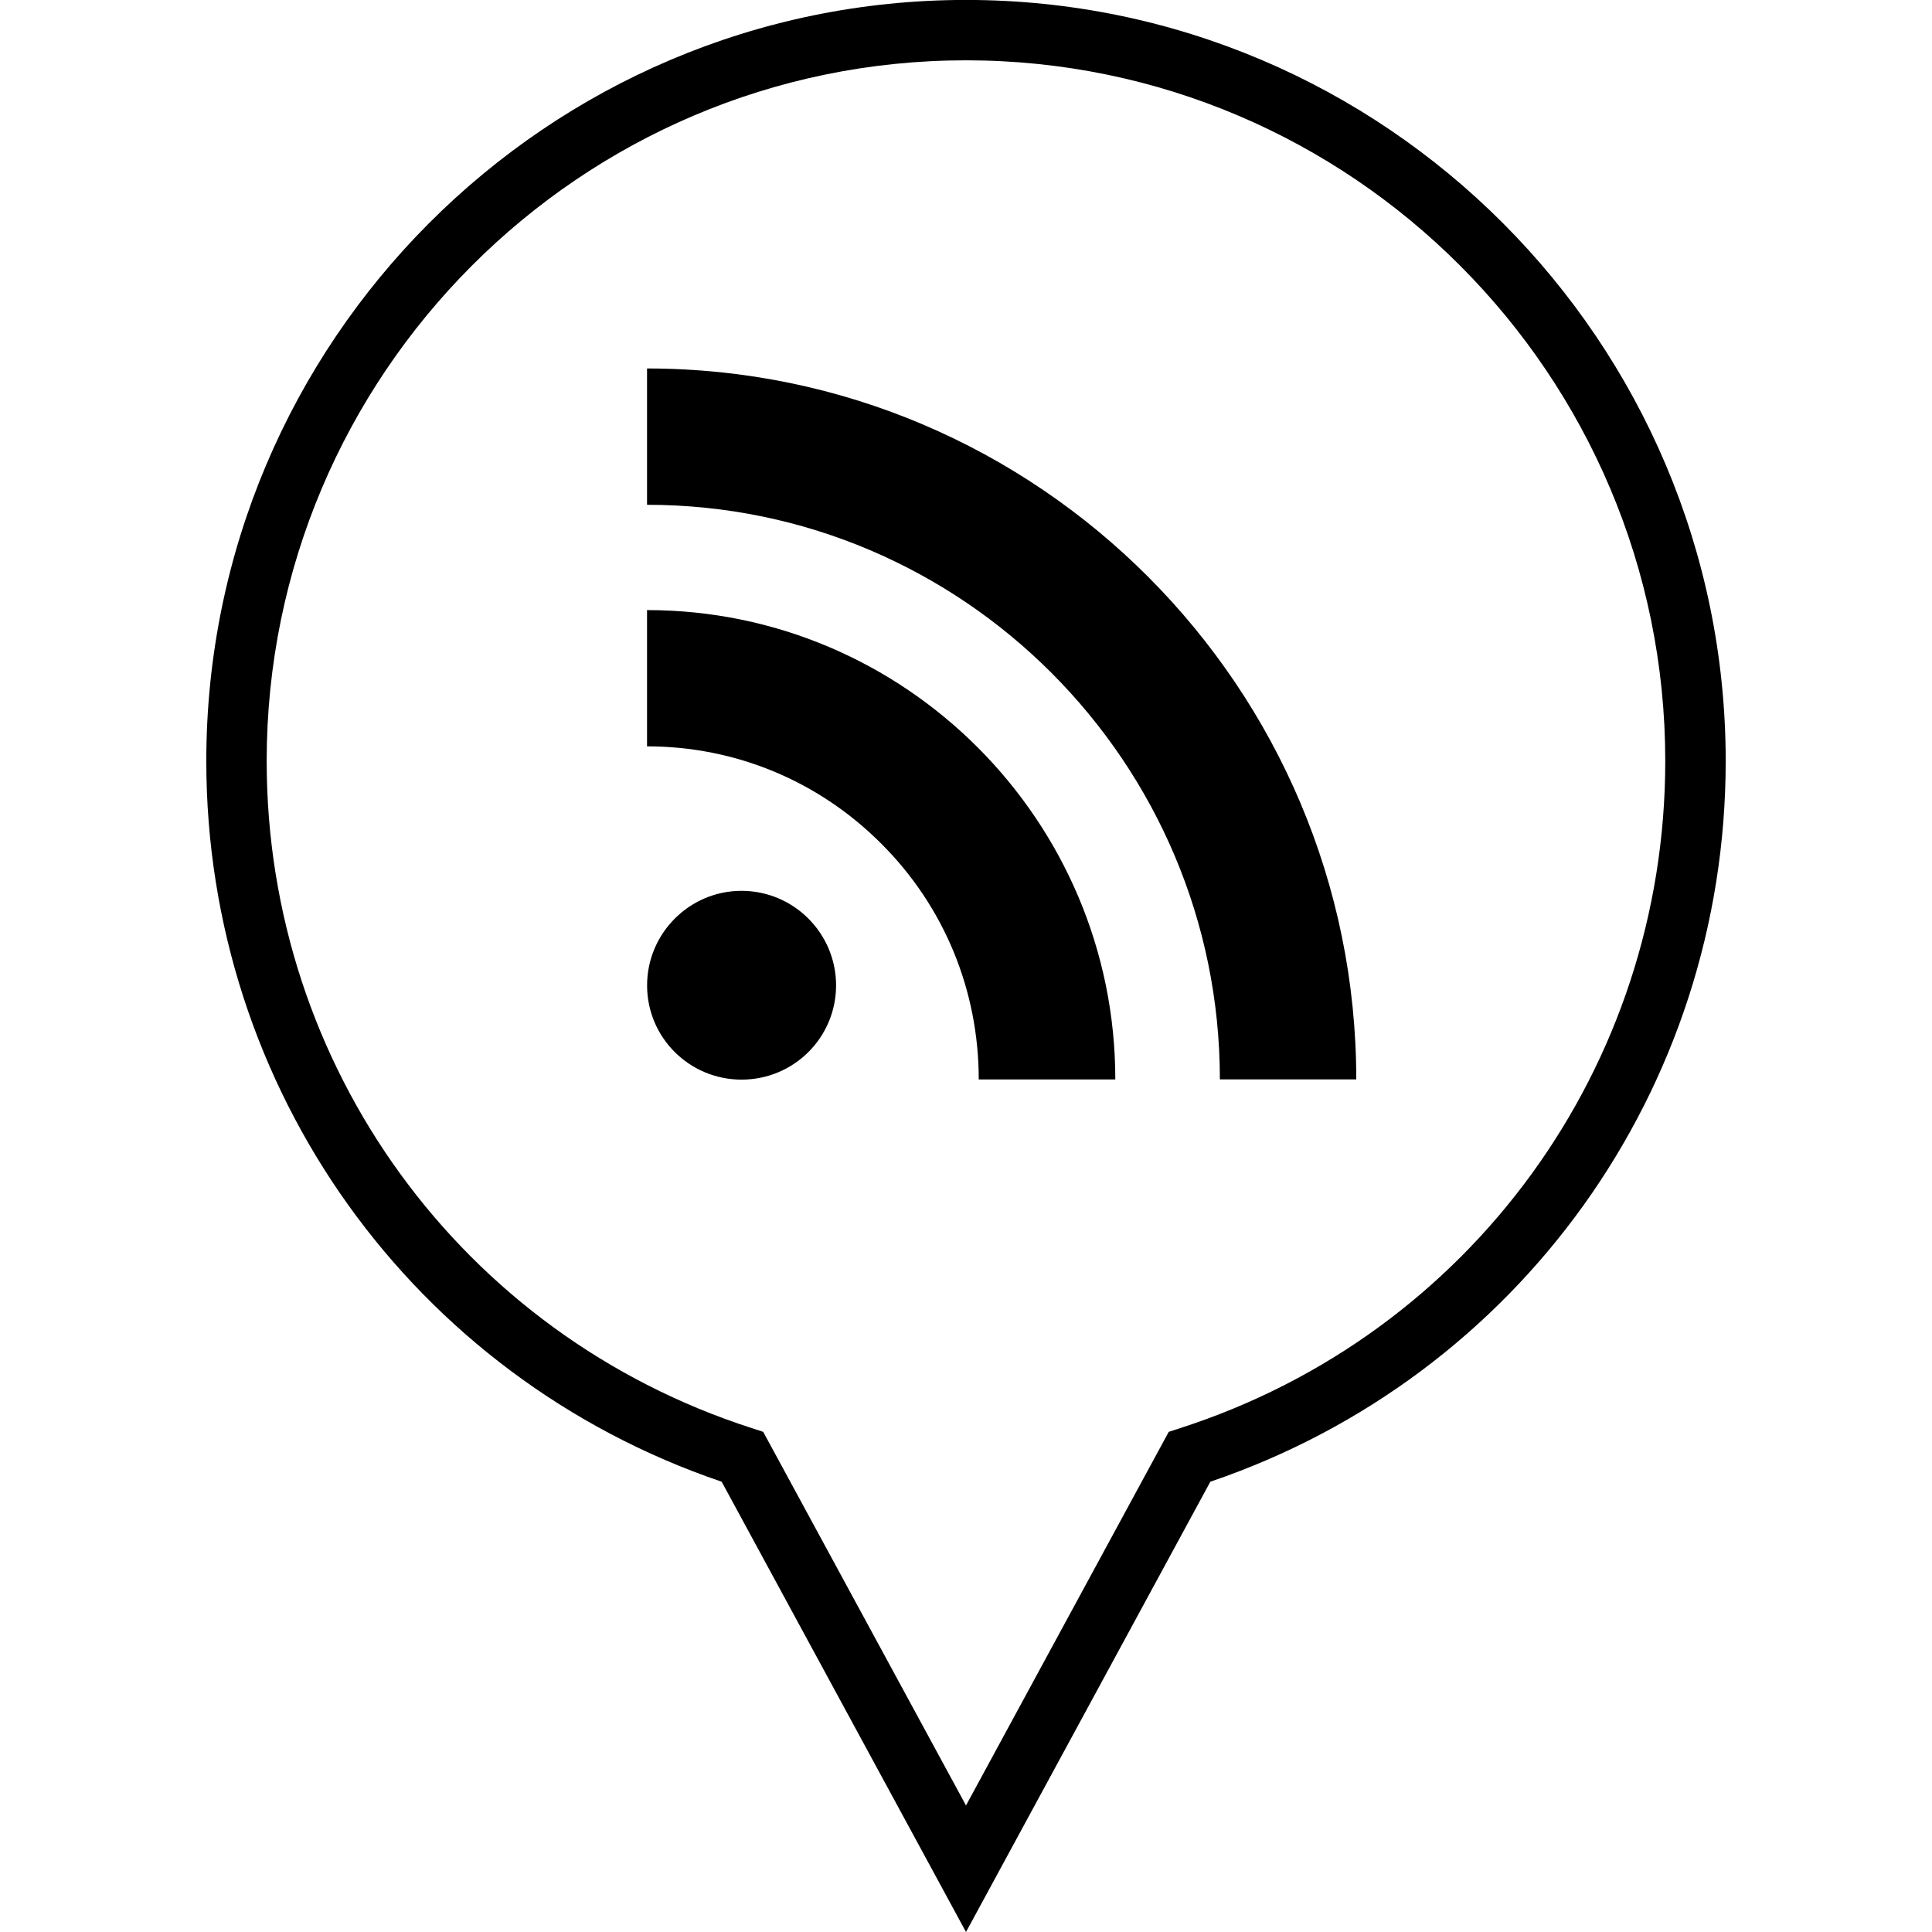 <?xml version="1.0" ?><svg enable-background="new 0 0 32 32" version="1.1" viewBox="0 0 32 32" xml:space="preserve" xmlns="http://www.w3.org/2000/svg" xmlns:xlink="http://www.w3.org/1999/xlink"><g id="OUTLINE"><g><g><path d="M16,32l-4.047-7.458c-5.114-1.738-8.536-6.509-8.536-11.936C3.417,5.655,9.062-0.001,16-0.001     s12.583,5.656,12.583,12.607c0,5.427-3.422,10.197-8.536,11.936L16,32z M16,0.999c-6.387,0-11.583,5.207-11.583,11.607     c0,5.059,3.229,9.498,8.034,11.048l0.19,0.062L16,29.904l3.358-6.188l0.19-0.062c4.806-1.55,8.034-5.989,8.034-11.048     C27.583,6.206,22.387,0.999,16,0.999z"/></g><g><path d="M20.205,17.878h2.259c0-6.491-5.27-11.775-11.747-11.775v2.258C15.948,8.361,20.205,12.631,20.205,17.878z      M12.282,17.882c0.866,0,1.566-0.697,1.566-1.562c0-0.86-0.7-1.565-1.566-1.565c-0.863,0-1.564,0.705-1.564,1.565     C10.717,17.185,11.419,17.882,12.282,17.882z M16.211,17.879L16.211,17.879h2.262c0-4.287-3.48-7.774-7.756-7.774v2.257     c1.467,0,2.846,0.574,3.884,1.616C15.639,15.016,16.211,16.404,16.211,17.879z"/></g></g></g></svg>